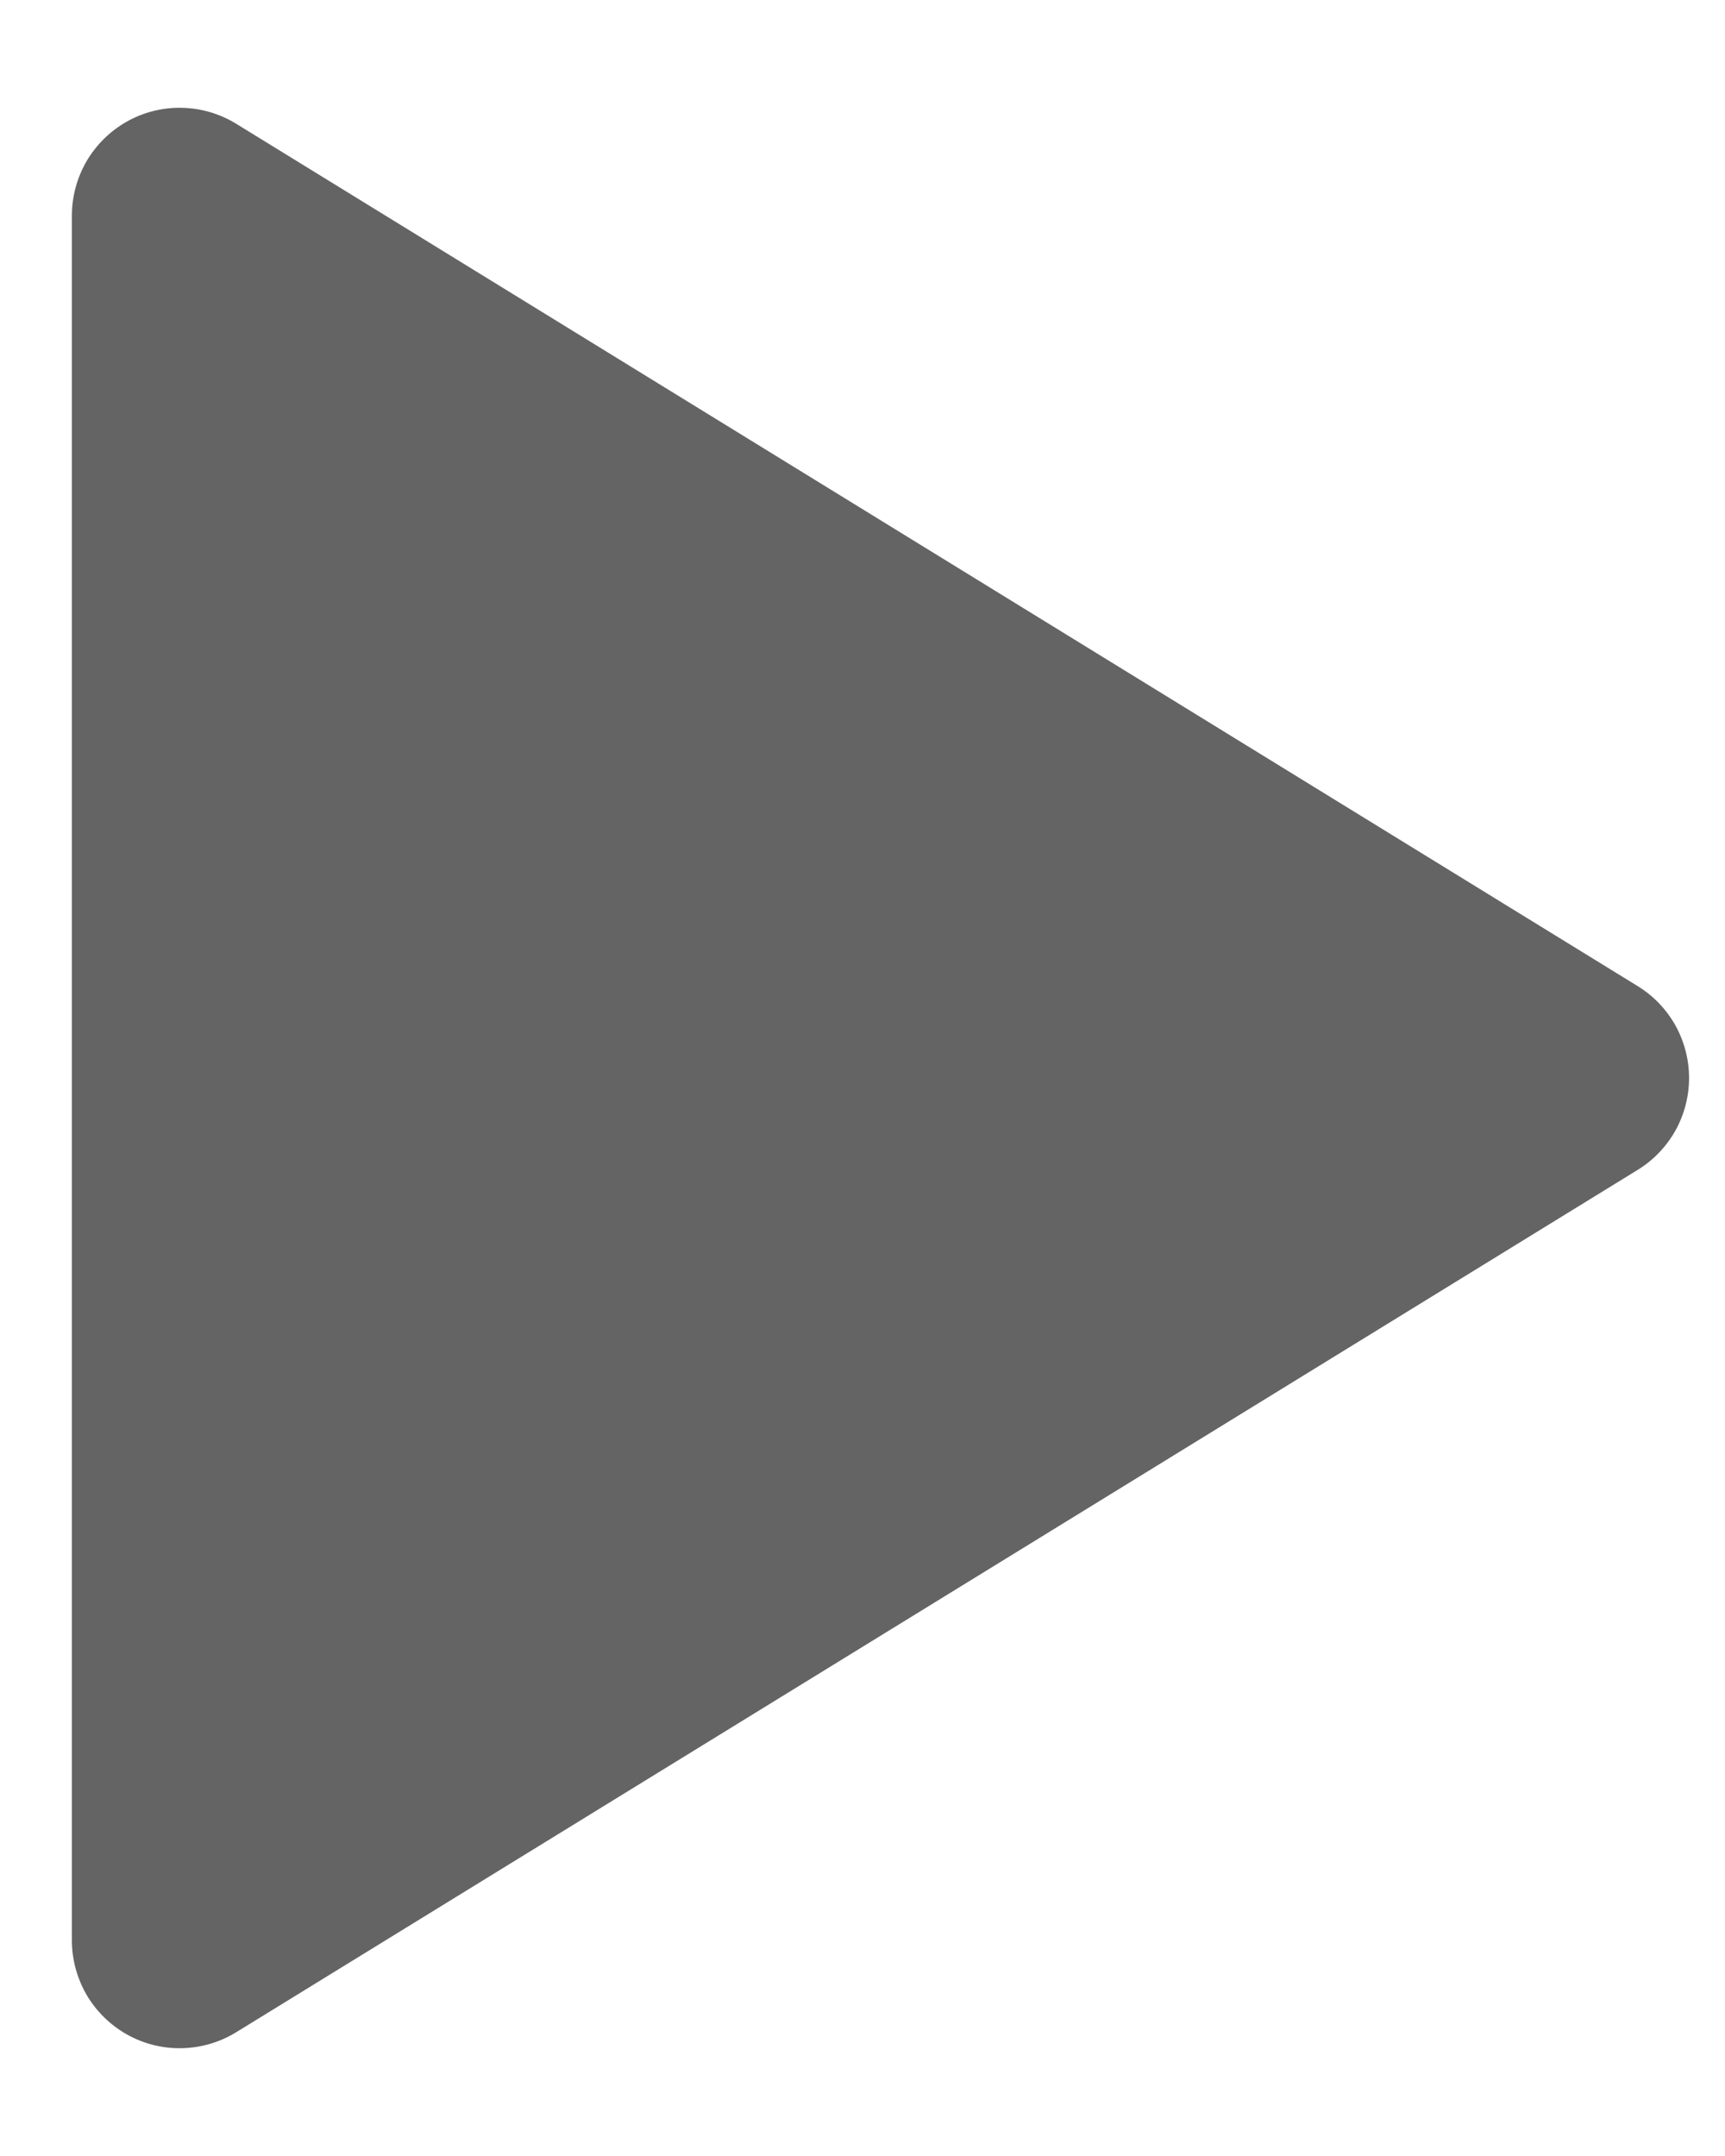 <svg width="12" height="15" viewBox="0 0 12 15" fill="none" xmlns="http://www.w3.org/2000/svg">
<path d="M0.5 1.5V13.5C0.5 13.633 0.536 13.764 0.603 13.88C0.671 13.995 0.768 14.09 0.884 14.155C1 14.22 1.132 14.253 1.266 14.25C1.399 14.247 1.529 14.209 1.643 14.139L11.393 8.139C11.502 8.072 11.592 7.978 11.655 7.866C11.717 7.754 11.75 7.628 11.75 7.5C11.75 7.372 11.717 7.246 11.655 7.134C11.592 7.022 11.502 6.928 11.393 6.861L1.643 0.861C1.529 0.791 1.399 0.753 1.266 0.75C1.132 0.747 1 0.78 0.884 0.845C0.768 0.91 0.671 1.005 0.603 1.12C0.536 1.235 0.5 1.367 0.5 1.5Z" fill="#646464"/>
</svg>

